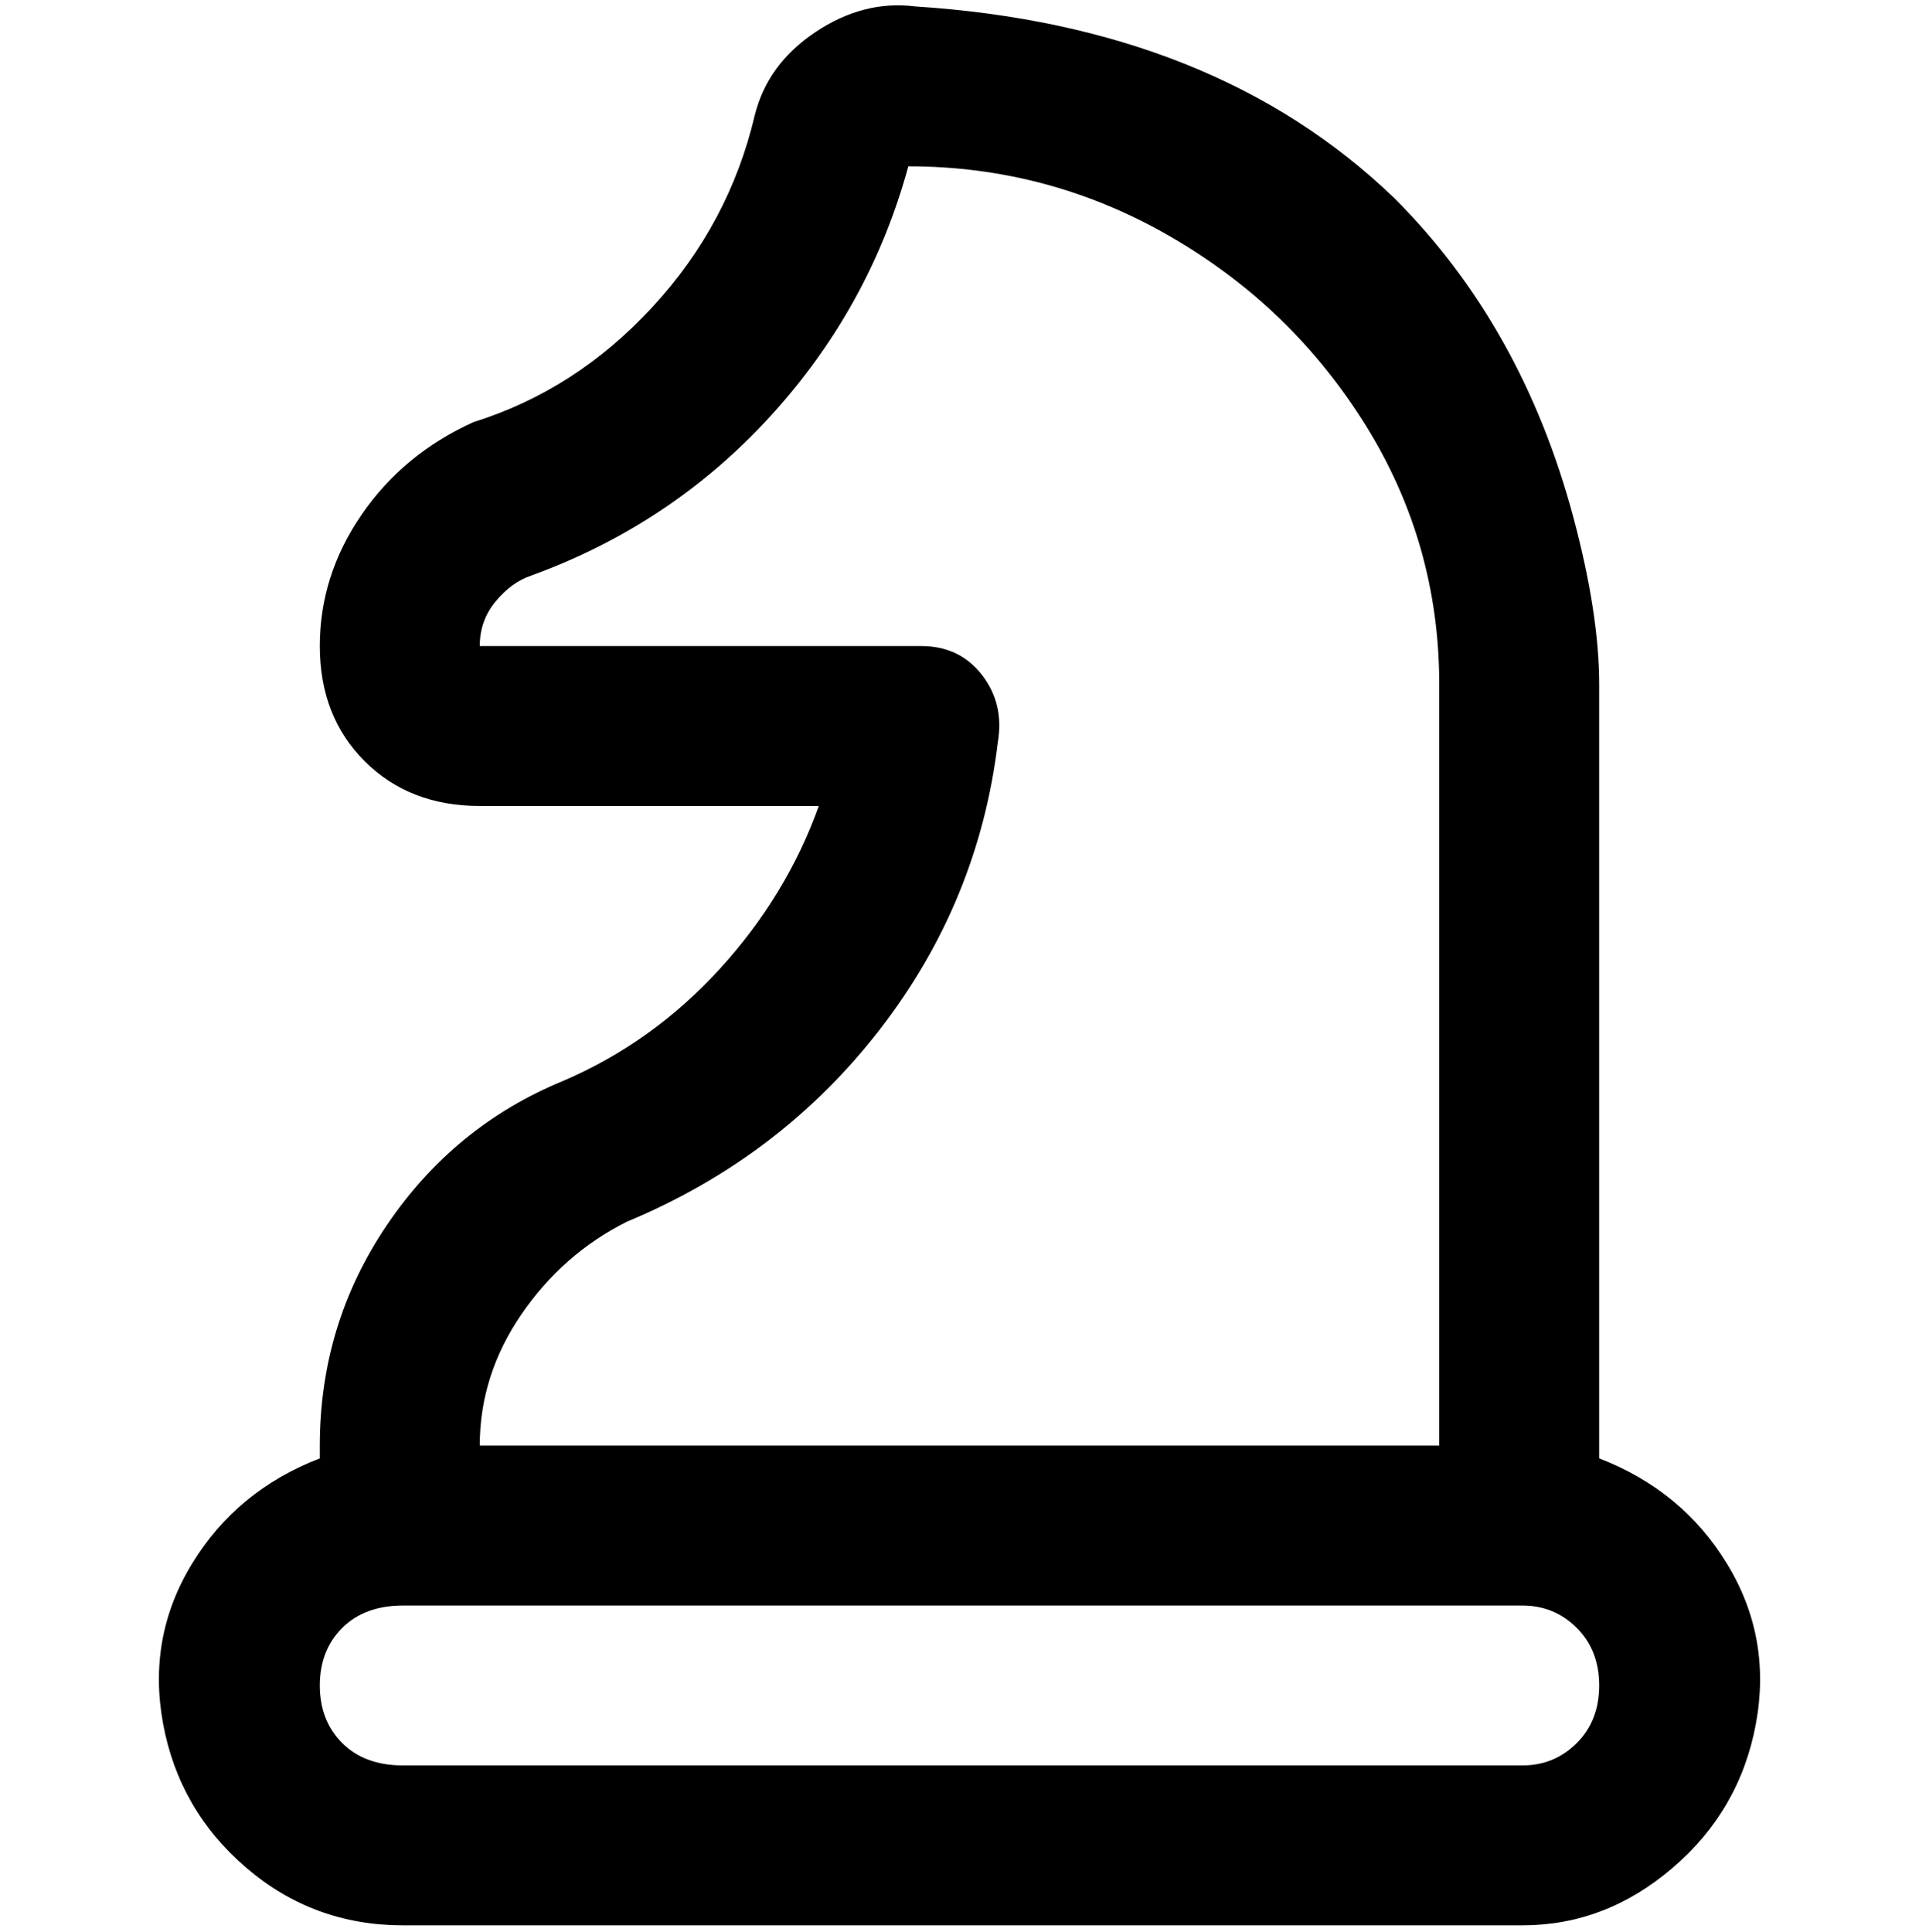 <svg viewBox="0 0 300 302.001" xmlns="http://www.w3.org/2000/svg"><path d="M250 228V107q0-11-4-26-8-30-28-50-28-27-75-30-8-1-15.5 4T118 18q-4 17-16 30T74 66q-11 5-17.5 14.5T50 101q0 11 7 18t18 7h53q-5 14-15.5 25.5T88 169q-17 7-27.5 22.5T50 226v2q-13 5-20 16.5t-4.5 25Q28 283 38.5 292t24.5 9h175q13 0 23.5-9t13-22.5q2.5-13.5-4.5-25T250 228zM98 191q24-10 39.5-30t18.5-45q1-6-2.5-10.5T144 101H75q0-4 2.5-7t5.5-4q22-8 37.5-25T142 26q22 0 41 11t30.5 29.5Q225 85 225 107v119H75q0-11 6.5-20.5T98 191zm140 85H63q-6 0-9.5-3.5t-3.5-9q0-5.5 3.5-9T63 251h175q5 0 8.5 3.5t3.5 9q0 5.5-3.5 9T238 276z"/></svg>